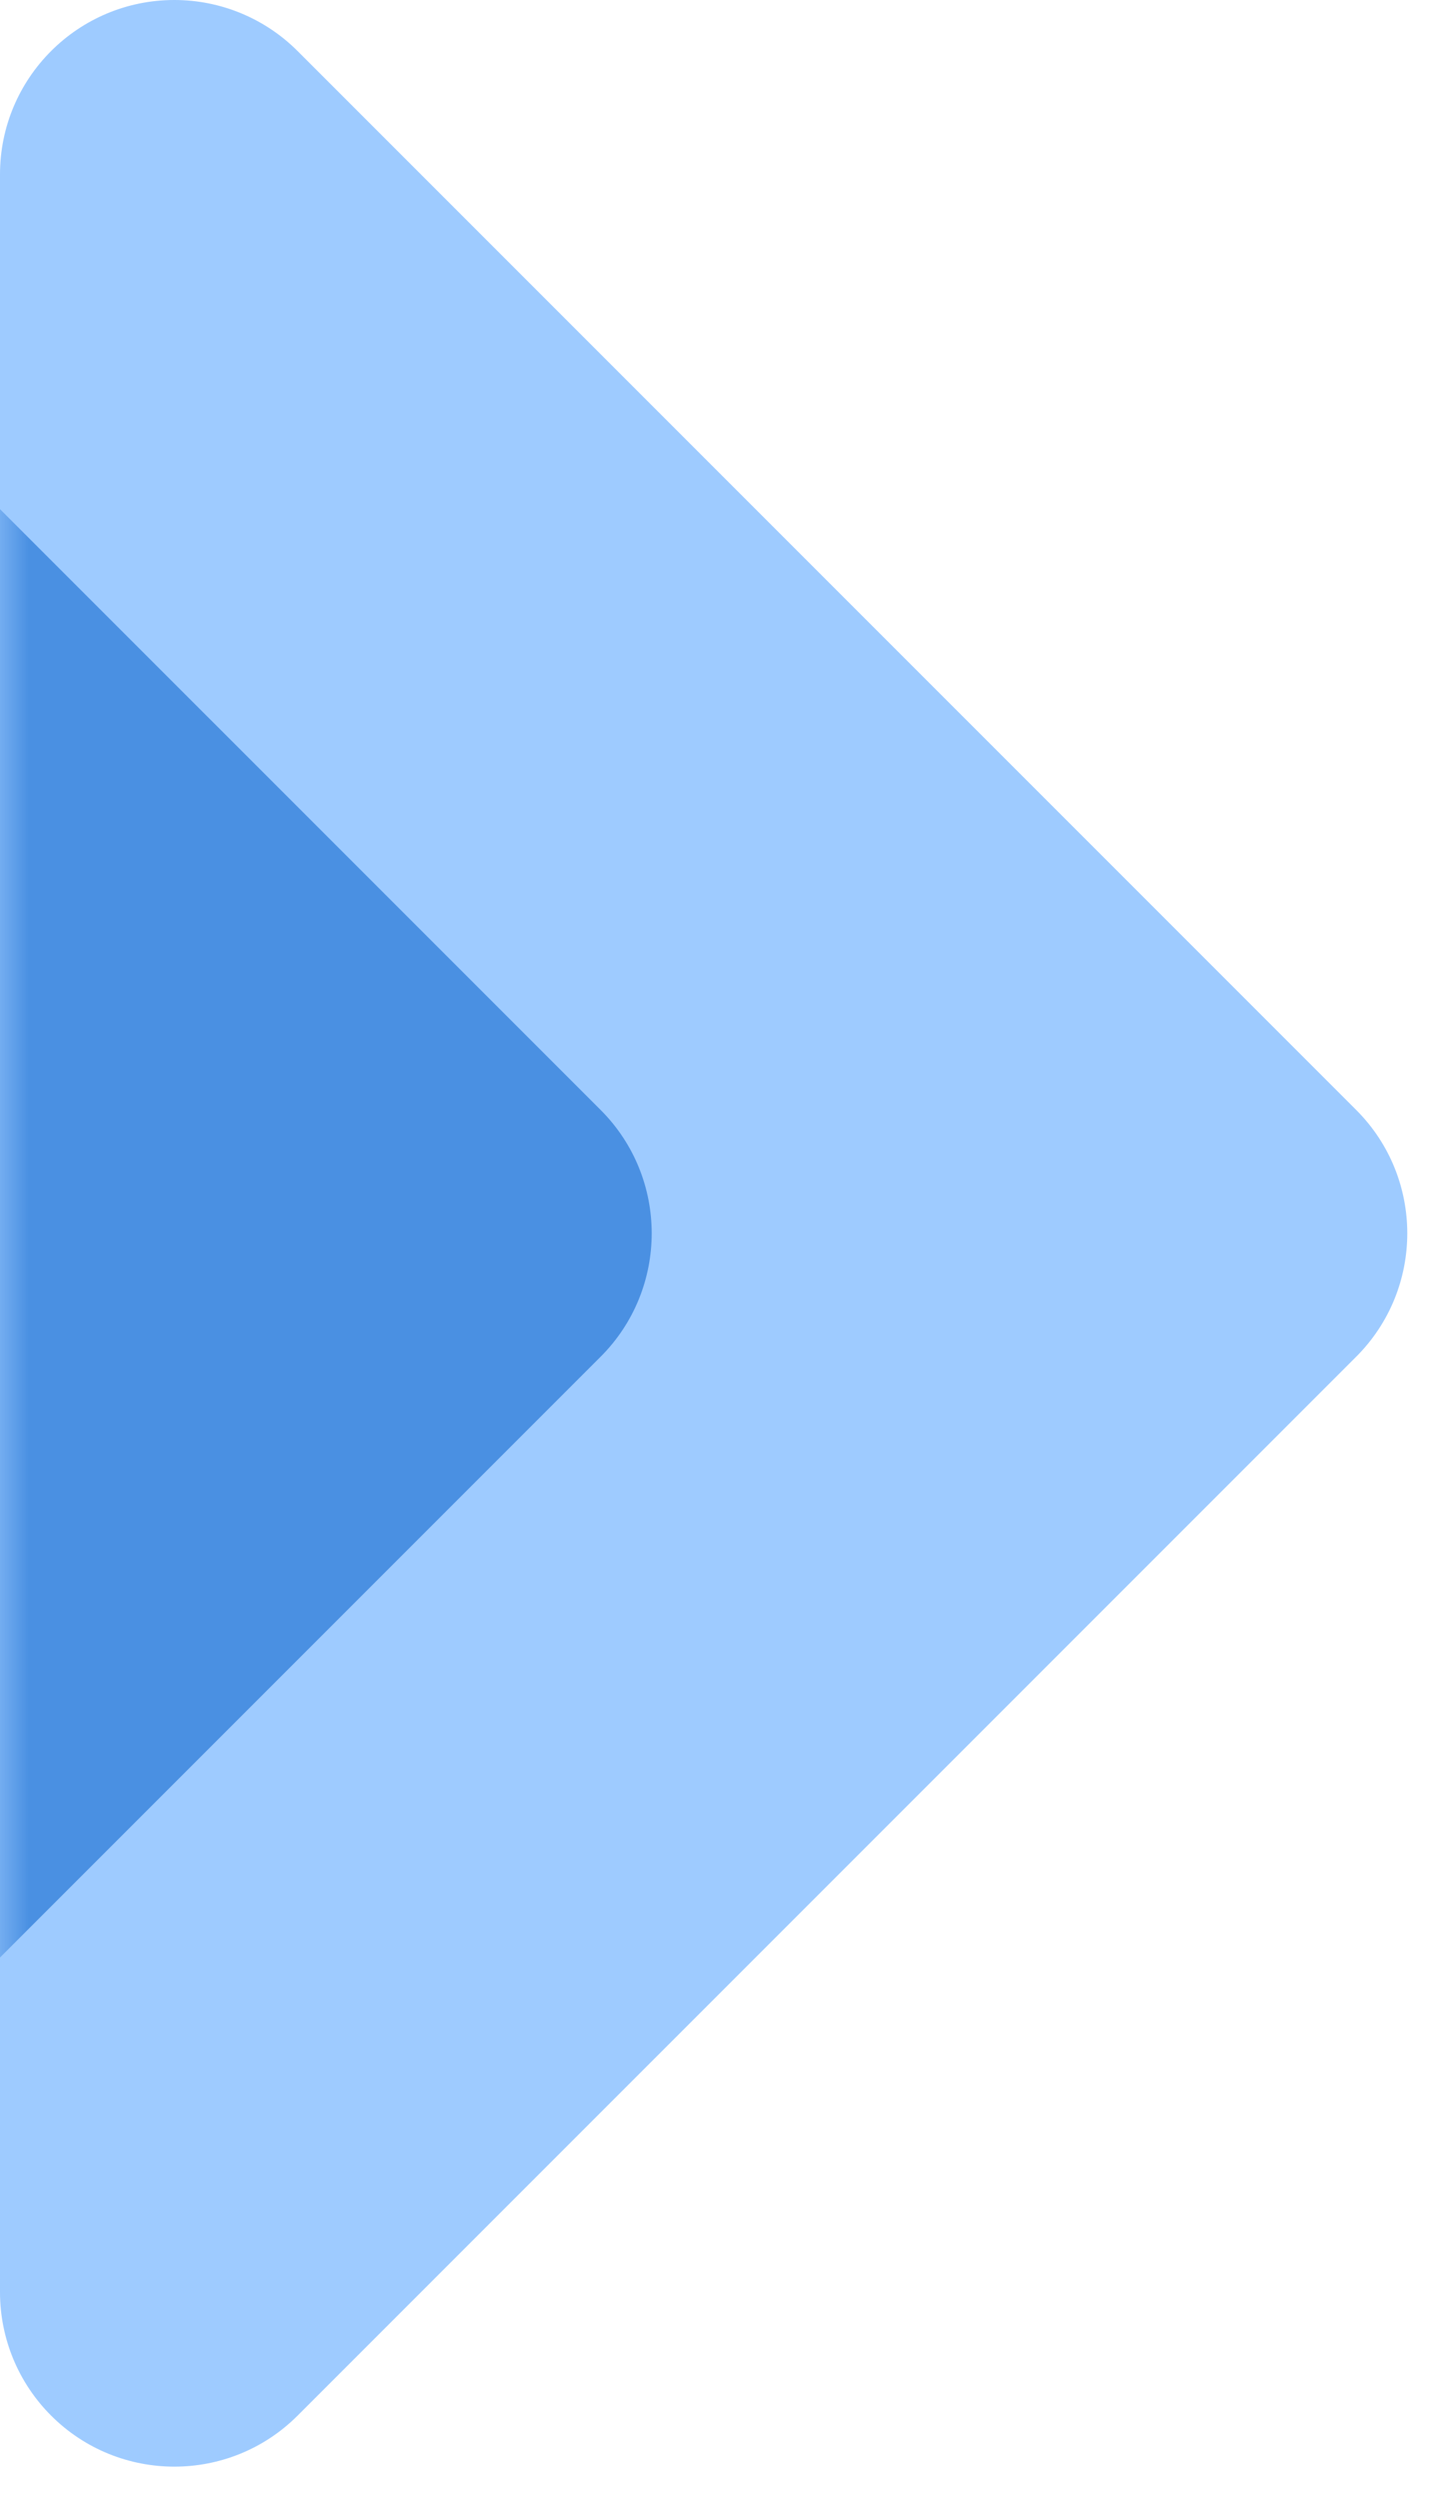 <?xml version="1.0" encoding="UTF-8"?>
<svg width="25px" height="43px" viewBox="0 0 25 43" version="1.1" xmlns="http://www.w3.org/2000/svg" xmlns:xlink="http://www.w3.org/1999/xlink">
    <!-- Generator: Sketch 47.1 (45422) - http://www.bohemiancoding.com/sketch -->
    <title>play-icon</title>
    <desc>Created with Sketch.</desc>
    <defs>
        <path d="M5.121,0.879 L23.335,19.092 C24.506,20.263 24.506,22.163 23.335,23.335 L5.121,41.548 C3.95,42.719 2.05,42.719 0.879,41.548 C0.316,40.985 0,40.222 0,39.426 L0,3 C0,1.343 1.343,0 3,0 C3.796,0 4.559,0.316 5.121,0.879 Z" id="path-1"></path>
    </defs>
    <g id="Page-1" stroke="none" stroke-width="1" fill="none" fill-rule="evenodd">
        <g id="Article-Video" transform="translate(-199, -218)">
            <g id="button-play" transform="translate(174, 206)">
                <g id="play-icon" transform="translate(25, 12)">
                    <mask id="mask-2" fill="white">
                        <use xlink:href="#path-1"></use>
                    </mask>
                    <use id="Rectangle-" fill="#9ECBFF" xlink:href="#path-1"></use>
                    <path d="M-7.879,0.879 L10.335,19.092 C11.506,20.263 11.506,22.163 10.335,23.335 L-7.879,41.548 C-9.05,42.719 -10.95,42.719 -12.121,41.548 C-12.684,40.985 -13,40.222 -13,39.426 L-13,3 C-13,1.343 -11.657,0 -10,0 C-9.204,0 -8.441,0.316 -7.879,0.879 Z" id="Rectangle-" fill="#4A90E2" mask="url(#mask-2)"></path>
                </g>
            </g>
        </g>
    </g>
</svg>
